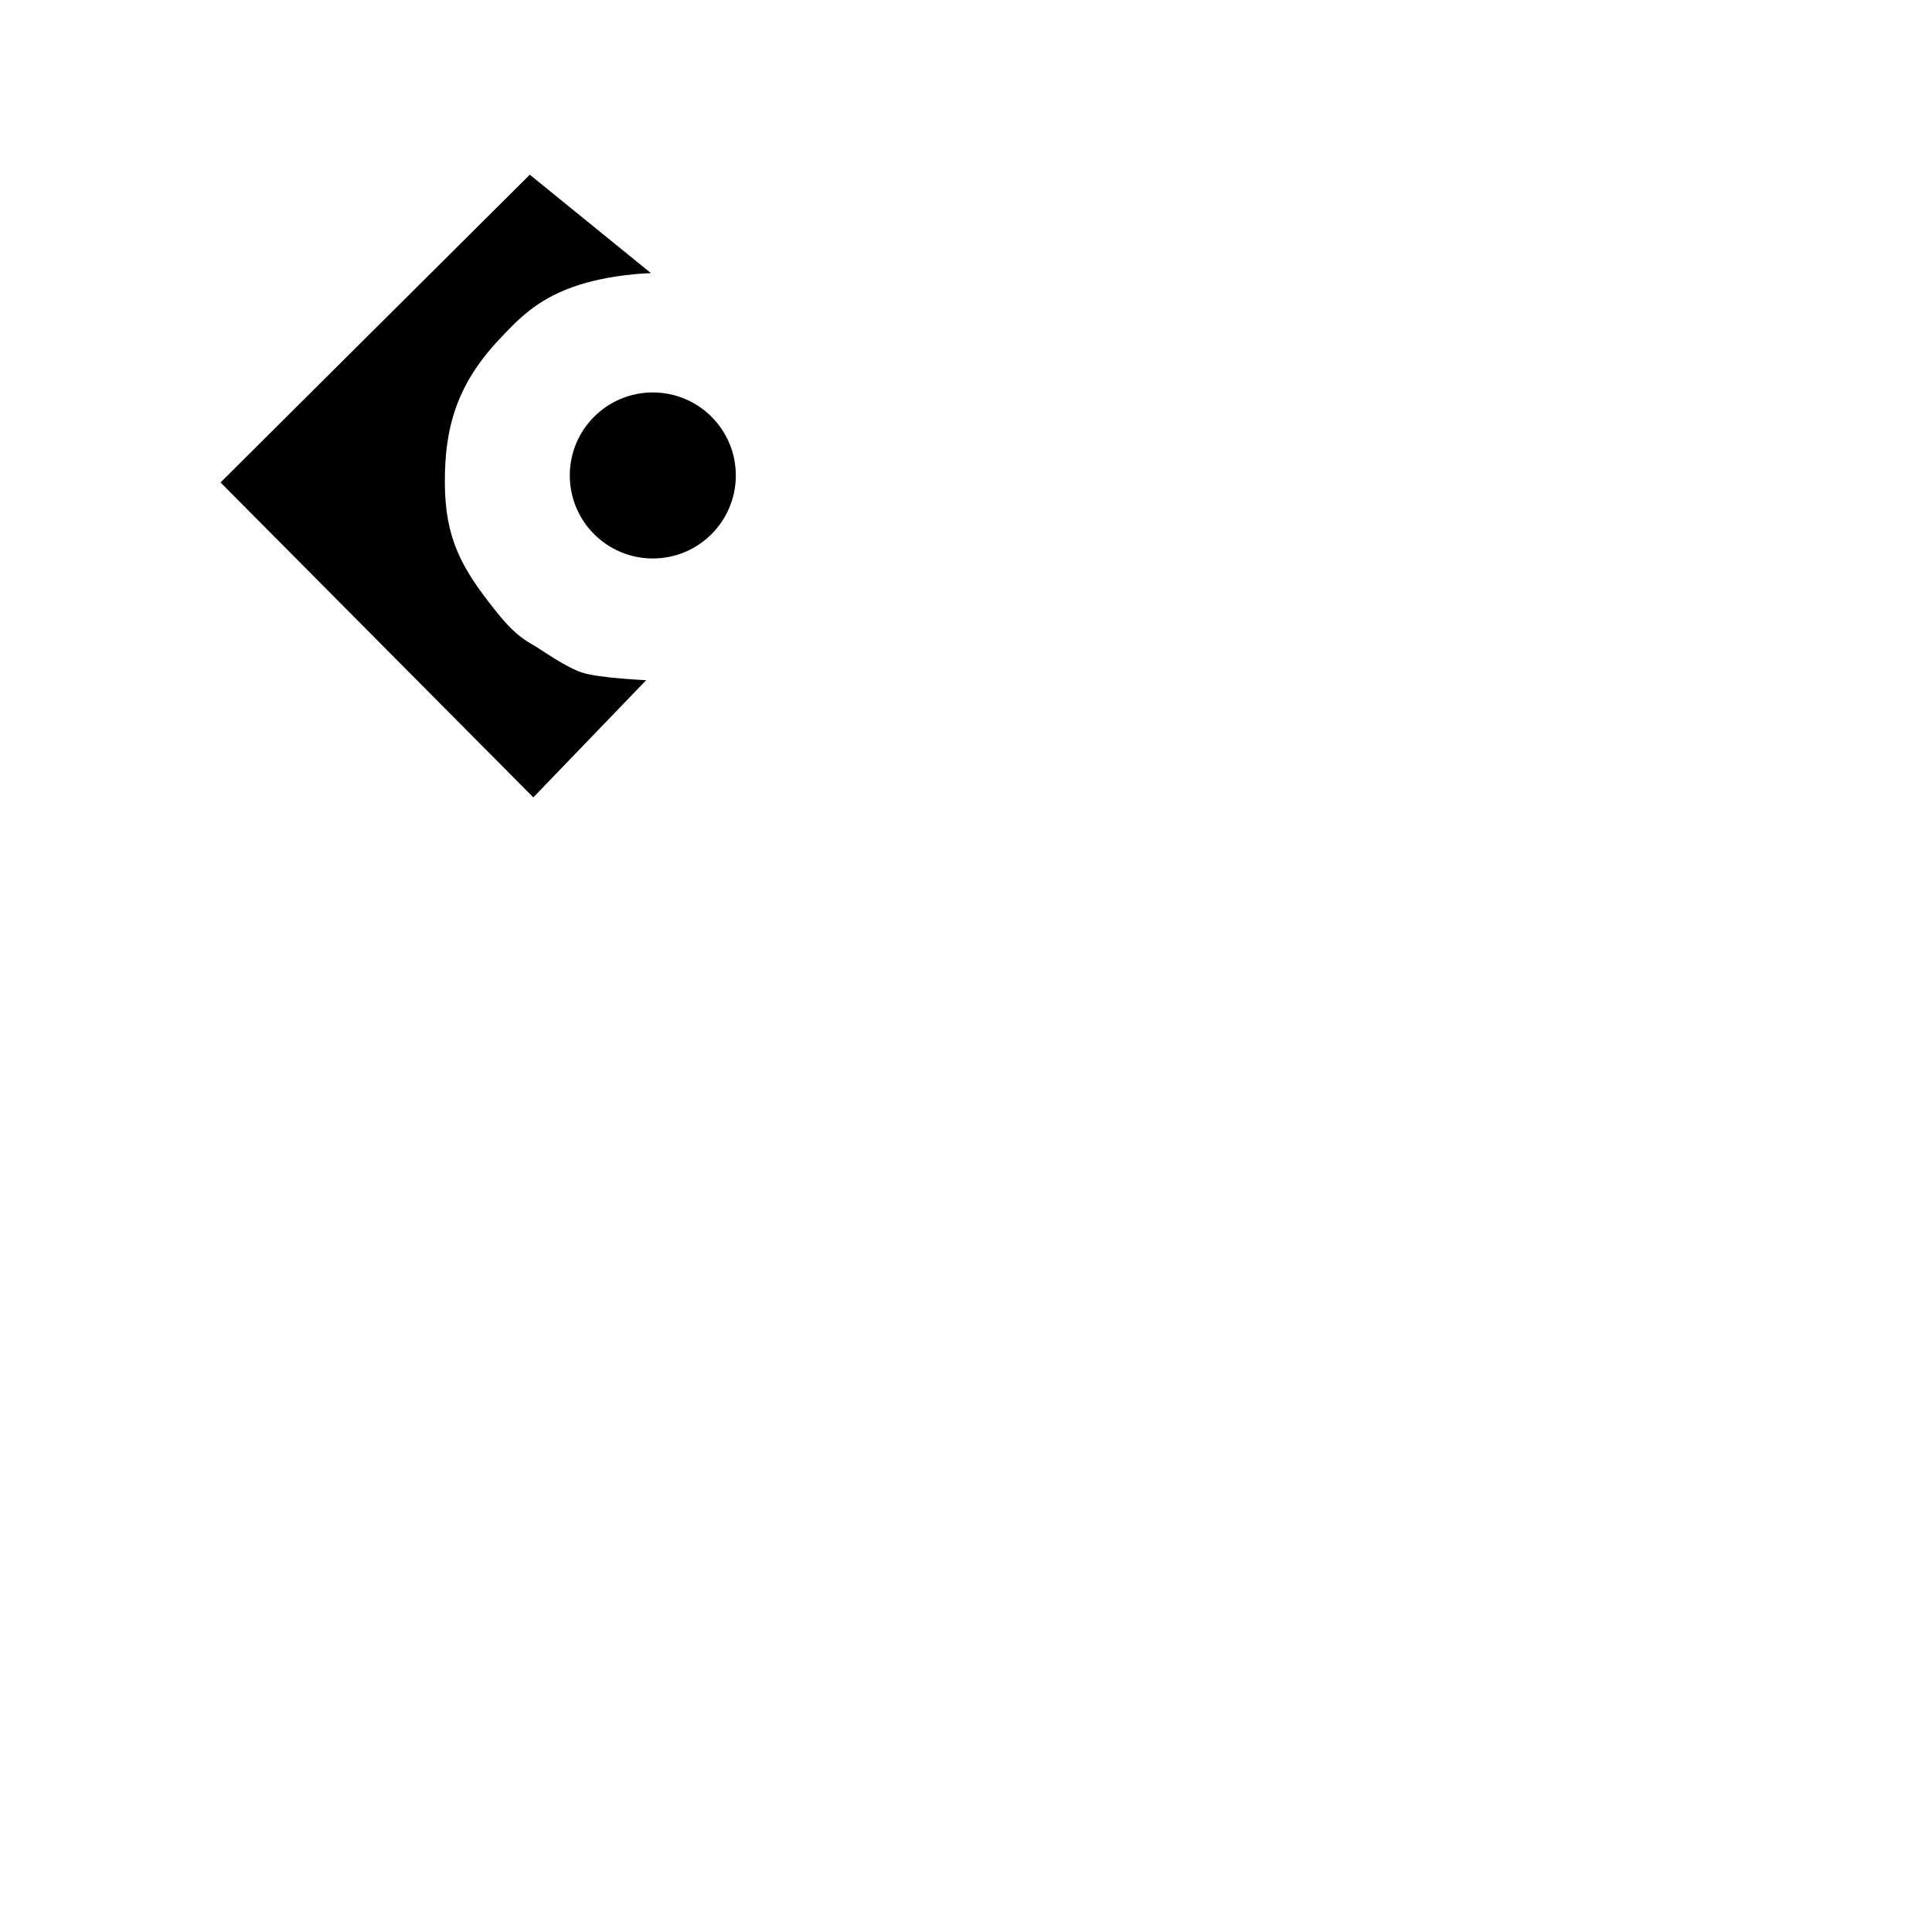 <svg xmlns="http://www.w3.org/2000/svg" version="1.1" viewBox="0 0 512 512" fill="currentColor"><g fill="currentColor" fill-rule="evenodd"><path d="M58.446 127.855L140.401 46.3l32.106 26.083s-11.13.225-20.794 3.706c-9.663 3.48-14.486 8.596-19.58 14.04c-11.146 11.915-14.325 23.365-14.243 37.955c.08 14.59 4.462 22.448 12.94 33.133c2.87 3.619 5.696 7.099 10.508 9.728c1.64.897 8.563 5.947 13.122 7.36c4.559 1.413 16.789 1.949 16.789 1.949l-29.911 31.06z"/><circle cx="173" cy="126" r="22"/></g></svg>